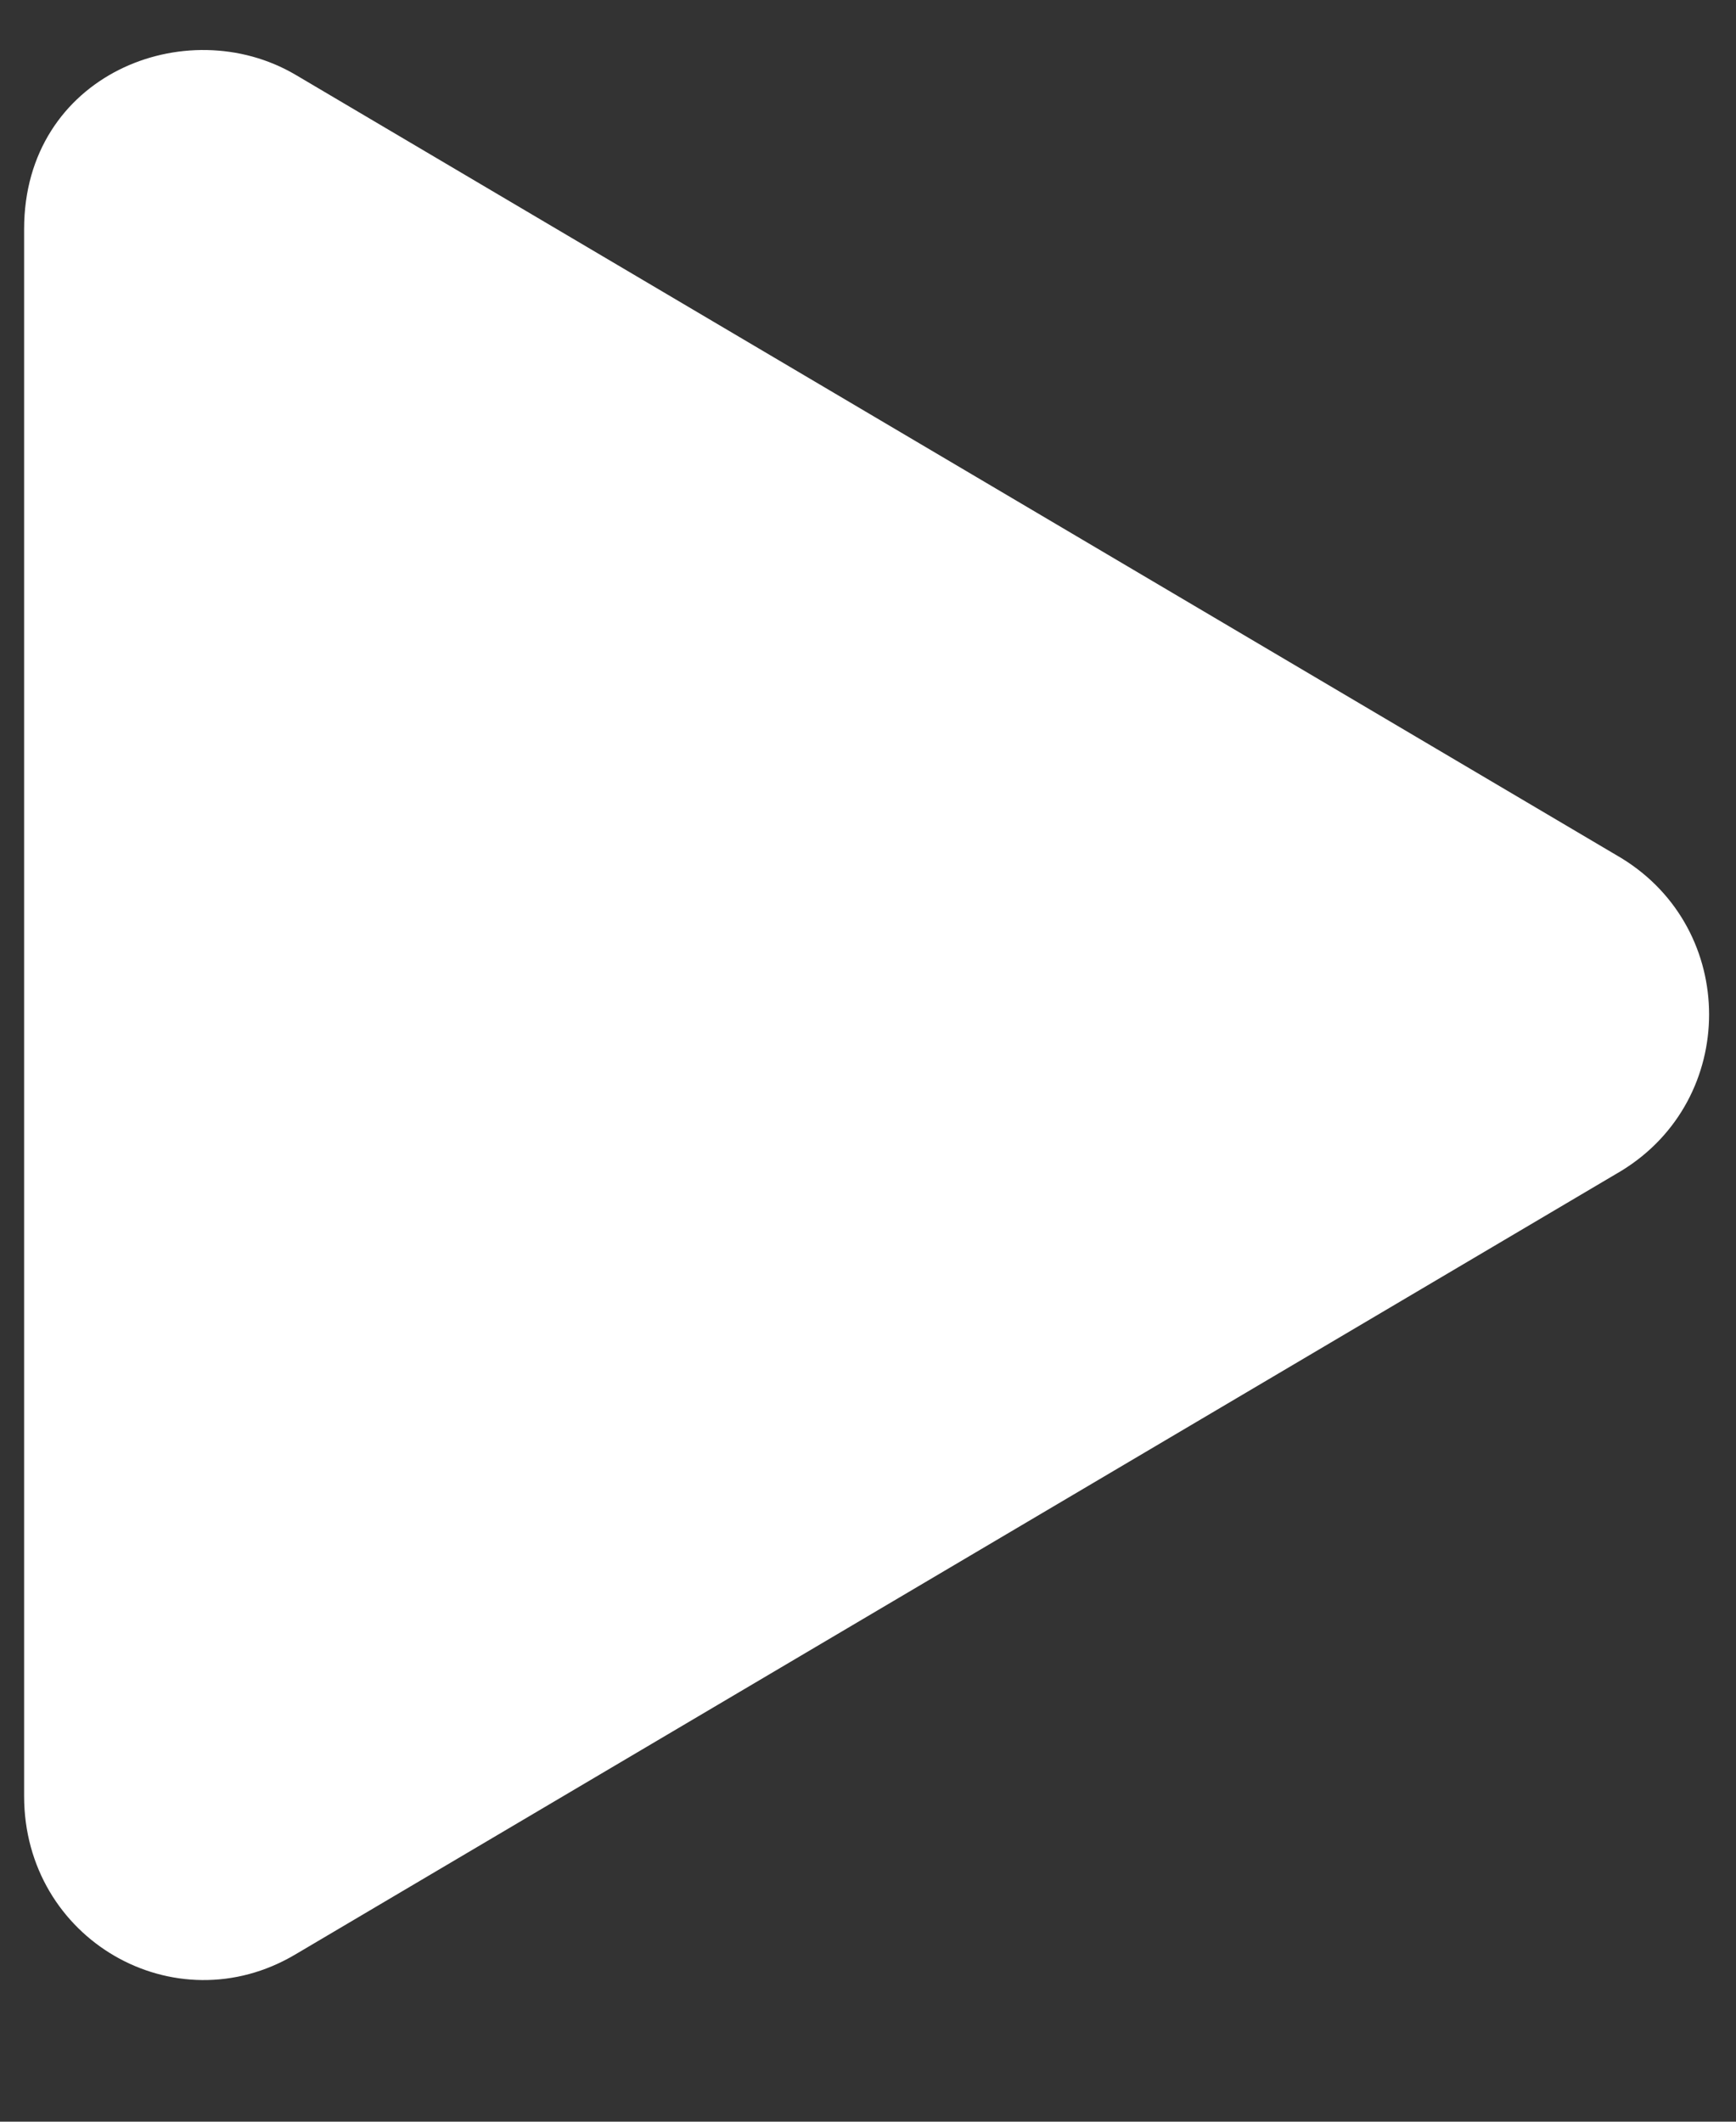 <svg width="9" height="11" viewBox="0 0 9 11" fill="none" xmlns="http://www.w3.org/2000/svg">
<rect x="0" y="0" width="9" height="11" fill="#333333" stroke="none"/>
<path d="M8.406 4.449L1.531 0.387C0.965 0.055 0.125 0.387 0.125 1.188V9.312C0.125 10.055 0.906 10.504 1.531 10.133L8.406 6.07C9.012 5.699 9.012 4.82 8.406 4.449Z" fill="white"/>
</svg>
